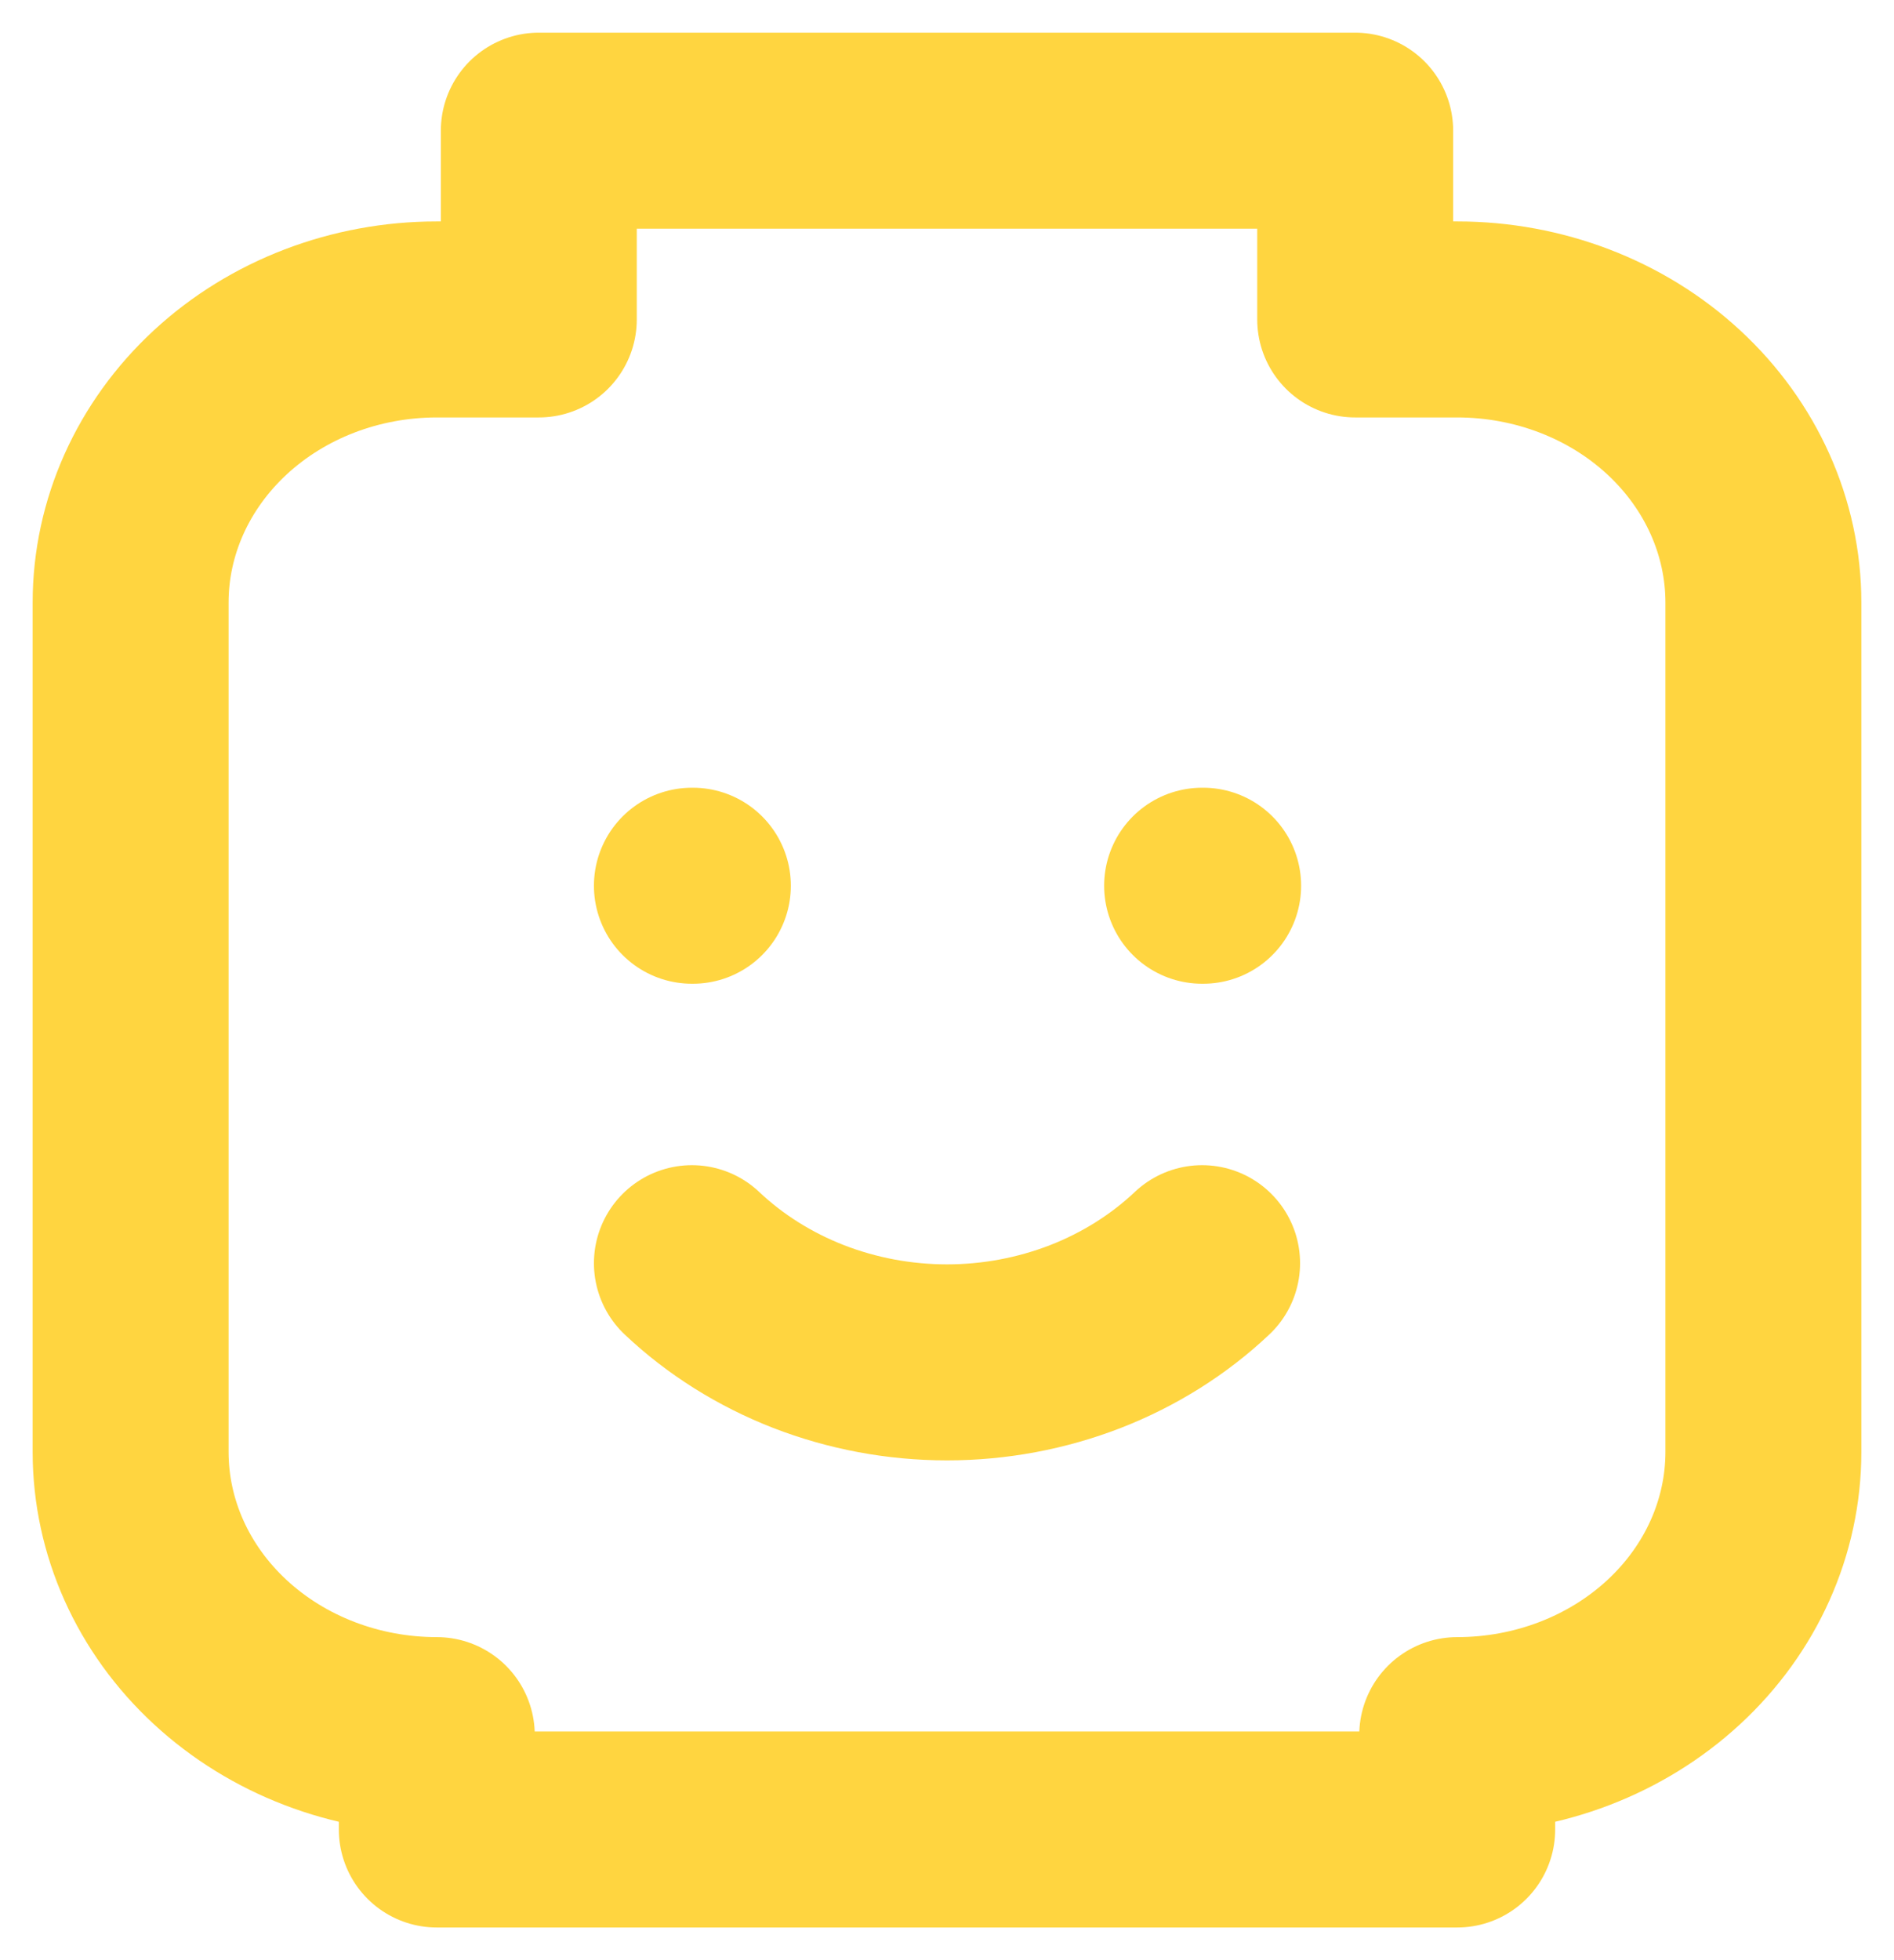 <svg width="29" height="30" viewBox="0 0 29 30" fill="none" xmlns="http://www.w3.org/2000/svg">
<g id="Group 59">
<path id="Vector" d="M10.594 13.556H10.609M18.406 13.556H18.422M10.594 19.333C11.103 19.814 11.711 20.195 12.381 20.456C13.052 20.716 13.772 20.851 14.5 20.851C15.228 20.851 15.948 20.716 16.619 20.456C17.289 20.195 17.897 19.814 18.406 19.333M6.688 4.889H8.25V2H20.75V4.889H22.312C23.556 4.889 24.748 5.345 25.627 6.158C26.506 6.971 27 8.073 27 9.222V22.222C27 23.372 26.506 24.474 25.627 25.286C24.748 26.099 23.556 26.556 22.312 26.556V28H6.688V26.556C5.444 26.556 4.252 26.099 3.373 25.286C2.494 24.474 2 23.372 2 22.222V9.222C2 8.073 2.494 6.971 3.373 6.158C4.252 5.345 5.444 4.889 6.688 4.889Z" stroke="#FFD540" stroke-width="3" stroke-linecap="round" stroke-linejoin="round"/>
</g>
</svg>
